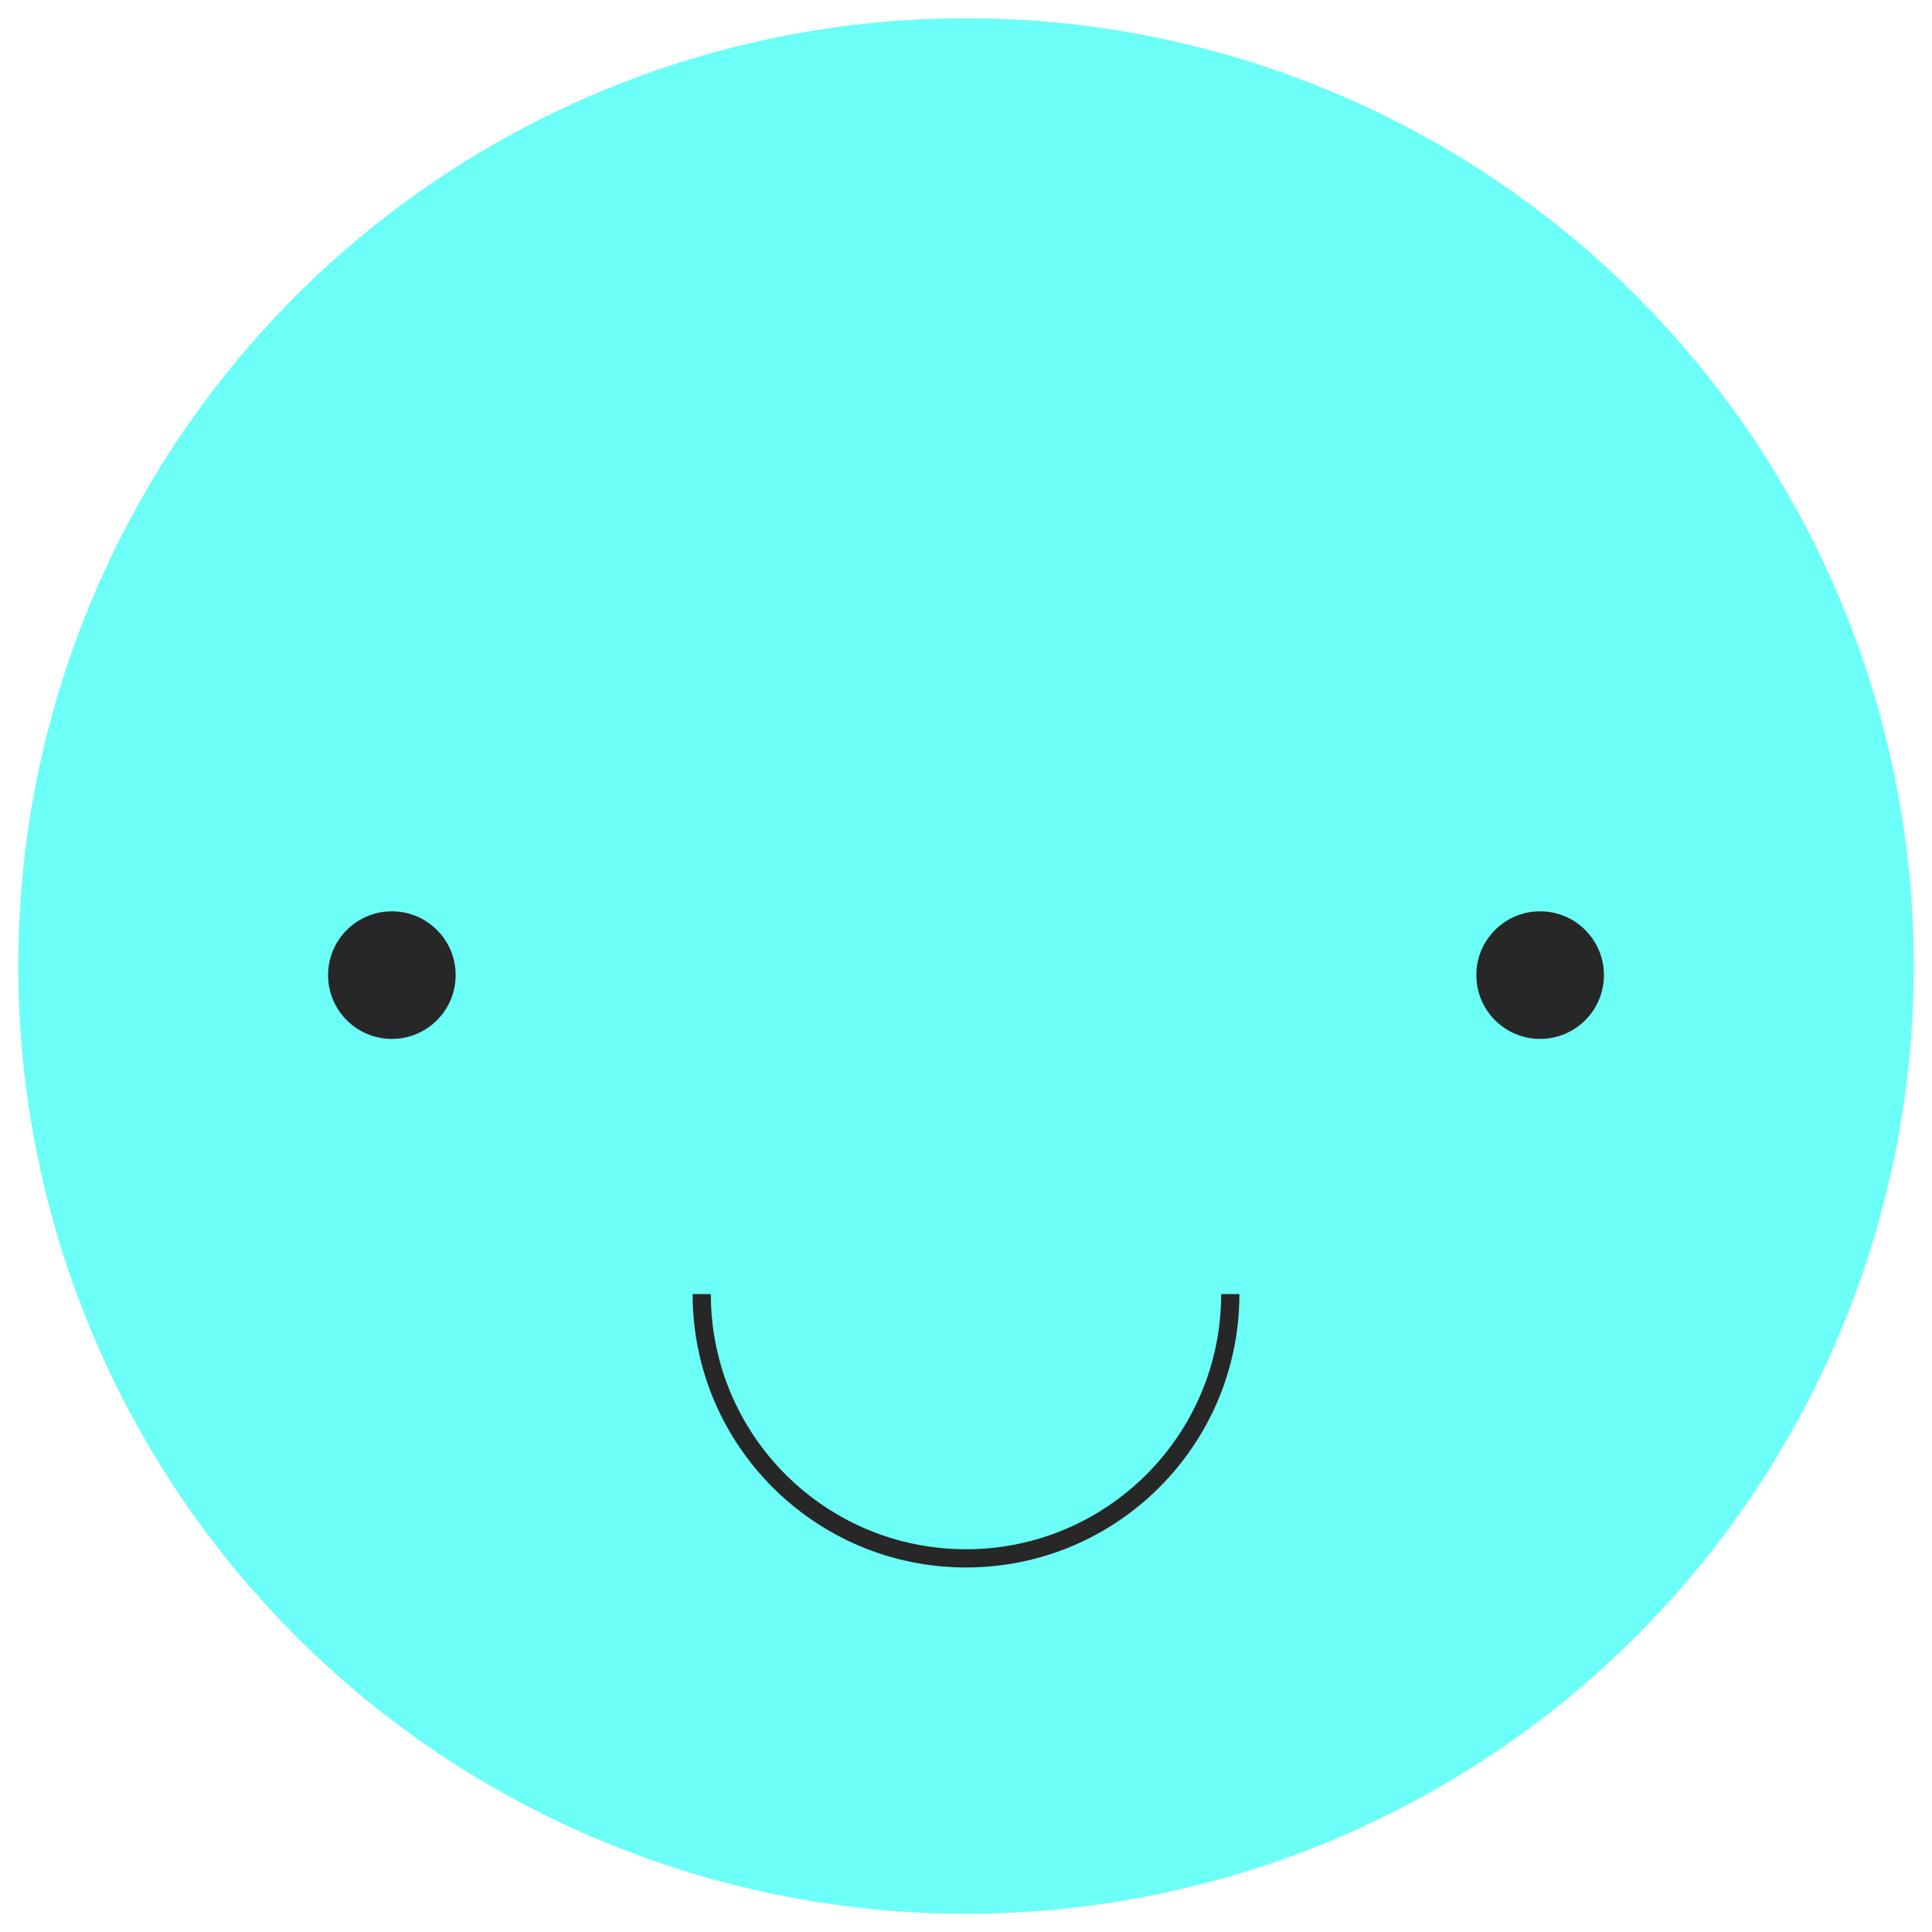 <svg xmlns="http://www.w3.org/2000/svg" width="106" height="106" viewBox="0 0 106 106">
  <g fill="none" fill-rule="evenodd">
    <circle cx="53" cy="53" r="52" fill="#6BFFF7" fill-rule="nonzero"/>
    <path fill="#272727" fill-rule="nonzero" d="M39,71 C39,78.732 45.268,85 53,85 C60.732,85 67,78.732 67,71 C67.33,71 67.664,71 68,71 C68,79.284 61.284,86 53,86 C44.716,86 38,79.284 38,71 C38.341,71 38.675,71 39,71 Z"/>
    <g fill="#272727" fill-rule="nonzero" transform="translate(18 50)">
      <circle cx="3.5" cy="3.5" r="3.5"/>
      <circle cx="66.5" cy="3.5" r="3.5"/>
    </g>
  </g>
</svg>
